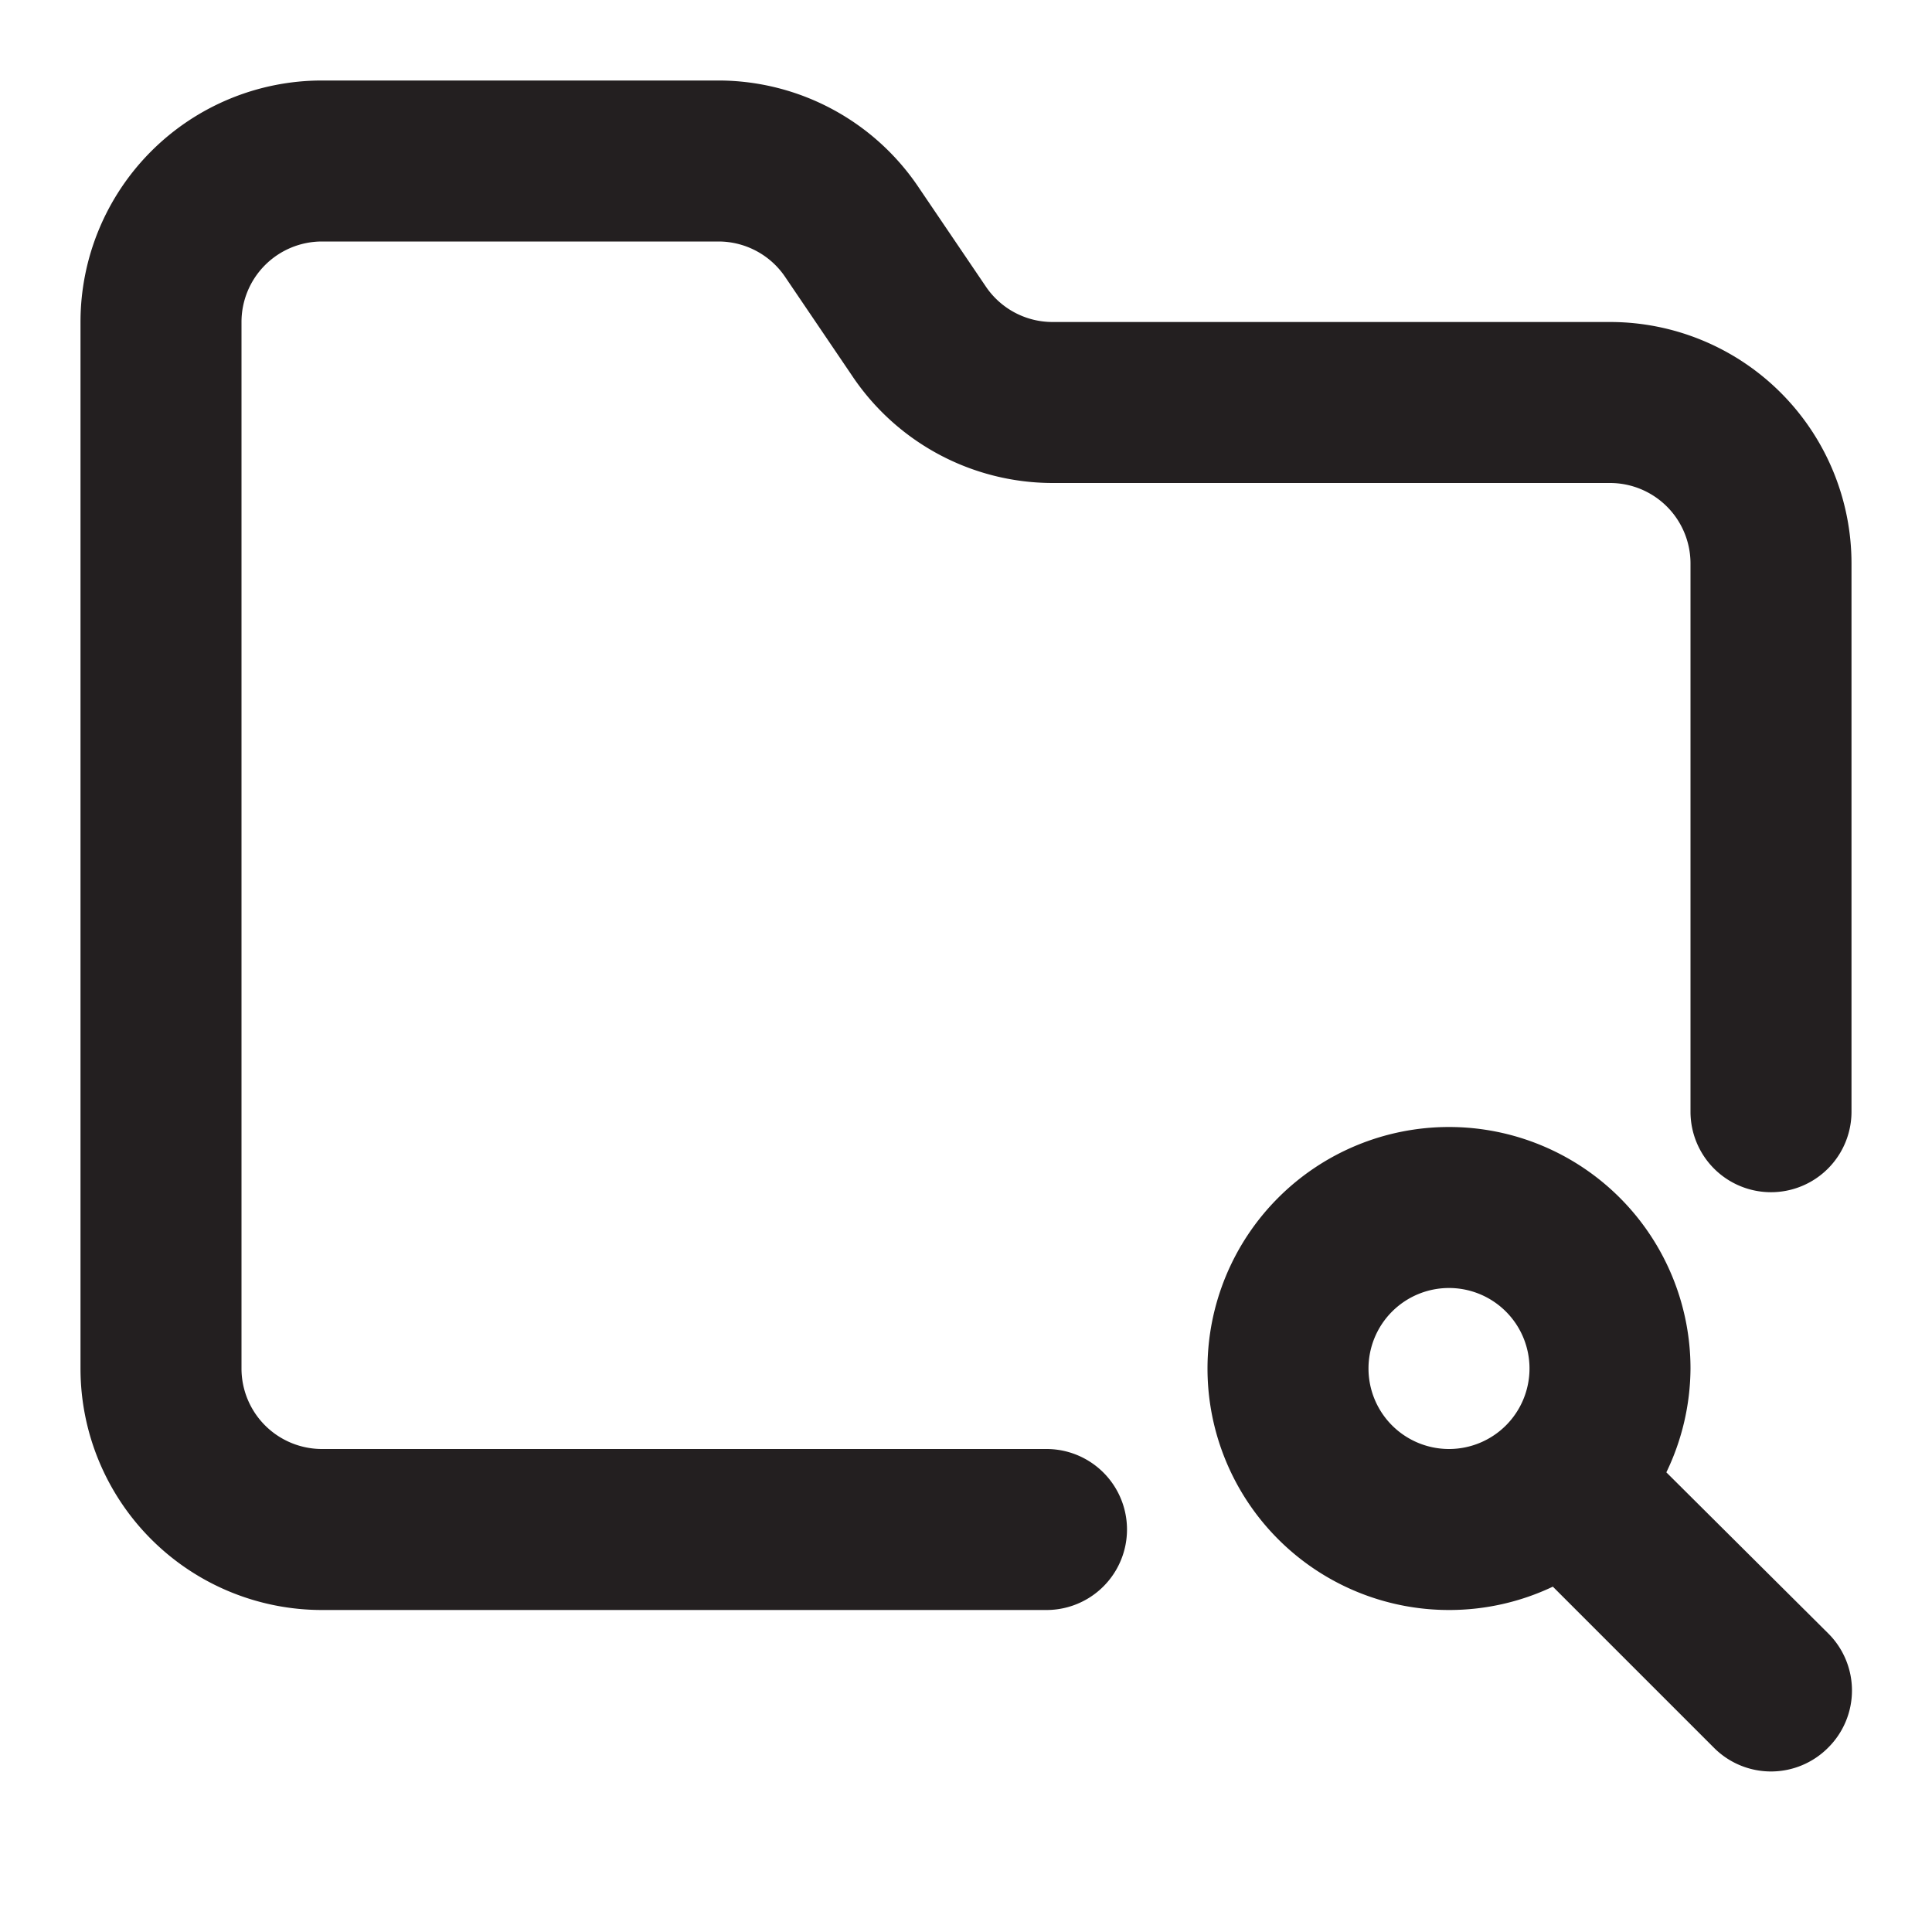 <svg xmlns="http://www.w3.org/2000/svg" viewBox="0 0 24 24"><defs><style>.cls-1{fill:#231f20;}</style></defs><g id="Layer_118" data-name="Layer 118"><path class="cls-1" d="M23,7v6.81a1,1,0,1,1-2,0V7a1,1,0,0,0-1-1H13.07a3,3,0,0,1-2.49-1.34L9.76,3.45A1,1,0,0,0,8.93,3H4A1,1,0,0,0,3,4V17a1,1,0,0,0,1,1h9a1,1,0,0,1,0,2H4a3,3,0,0,1-3-3V4A3,3,0,0,1,4,1H8.93a3,3,0,0,1,2.49,1.34l.82,1.21a1,1,0,0,0,.83.45H20A3,3,0,0,1,23,7Zm-.29,13.29a1,1,0,0,1,0,1.42,1,1,0,0,1-1.42,0l-2-2h0A3,3,0,0,1,18,20a3,3,0,1,1,3-3,3,3,0,0,1-.3,1.29h0ZM19,17a1,1,0,1,0-1,1A1,1,0,0,0,19,17Z"/></g></svg>